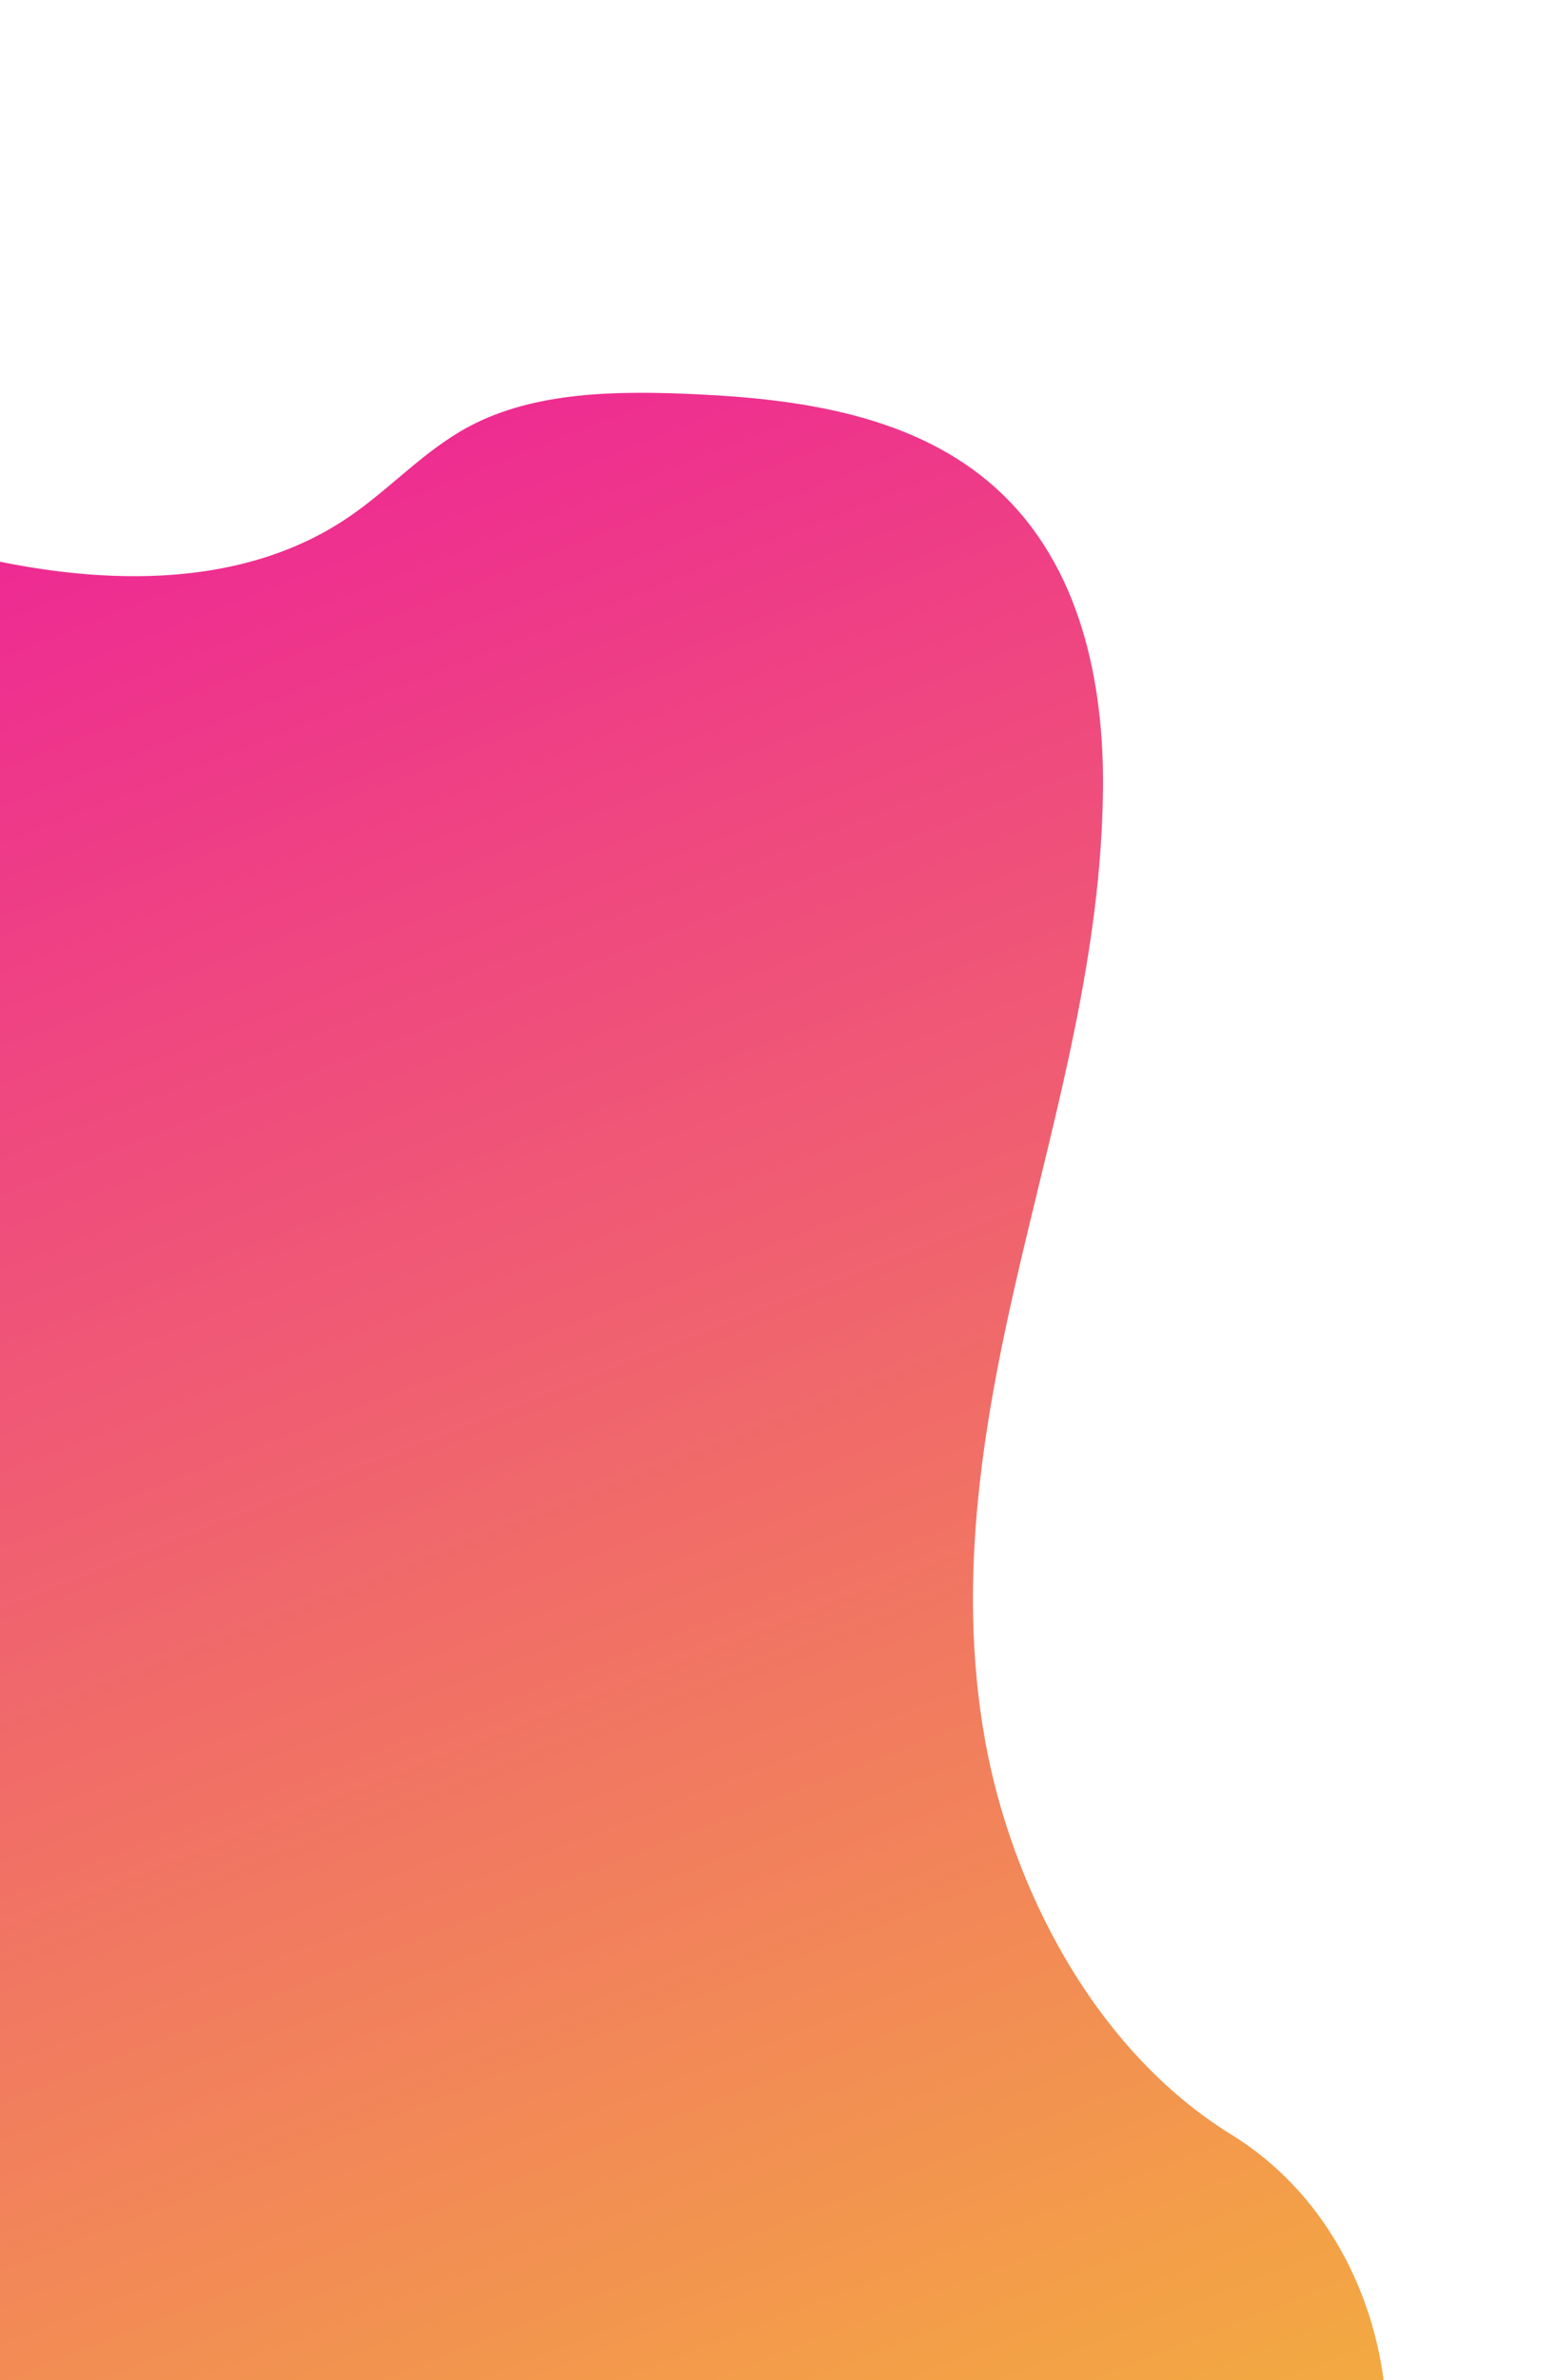 <svg xmlns="http://www.w3.org/2000/svg" xmlns:xlink="http://www.w3.org/1999/xlink" width="398" height="608" viewBox="0 0 398 608"><defs><clipPath id="a"><rect width="398" height="608" transform="translate(-1 160)" fill="#fff" stroke="#707070" stroke-width="1"/></clipPath><linearGradient id="b" x1="1.029" y1="-0.059" x2="-0.085" y2="0.429" gradientUnits="objectBoundingBox"><stop offset="0" stop-color="#f4cd0d"/><stop offset="1" stop-color="#eb058c"/></linearGradient></defs><g transform="translate(1 -160)" clip-path="url(#a)"><path d="M375.334,130.312c-41.466,9.686-83,4.473-122.975-2.749s-79.866-16.443-121.419-14.638c-26.715,1.171-56.432,8.523-74.918,31.081-17.783,21.7-20.326,51.38-20.158,78.216.128,20.184,1.481,41.092,11.243,57.324,6.777,11.263,17.138,19.444,24.972,29.862,27.3,36.254,19.554,92.415,2.271,139.972C66.221,471.7,56.284,493.6,50.831,516.472s-5.993,47.517,4.274,66.457c10.186,18.777,29.671,29.593,49.945,35.392,41.17,11.767,86.864,5.693,131.059-2.757,97.823-18.794,194.553-49.192,291.005-79.533,35.7-11.223,71.555-22.51,105.9-39.035,19.072-9.157,38.475-20.68,50.688-38.9,15.5-23.136,15.64-55.072.325-74.443-25.693-32.529-83.17-26.414-103.142-63.432-11-20.331-6.522-47.671,1.882-71.7,18-51.558,53.284-102.182,48.2-153.992-3.484-35.587-28.1-65.383-60.794-73.621-34.265-8.628-78.059,5.782-97.439,41.165C452.783,98.6,411.945,121.773,375.334,130.312Z" transform="translate(400.57 236.519) rotate(93)" opacity="0.89" fill="url(#b)"/></g></svg>